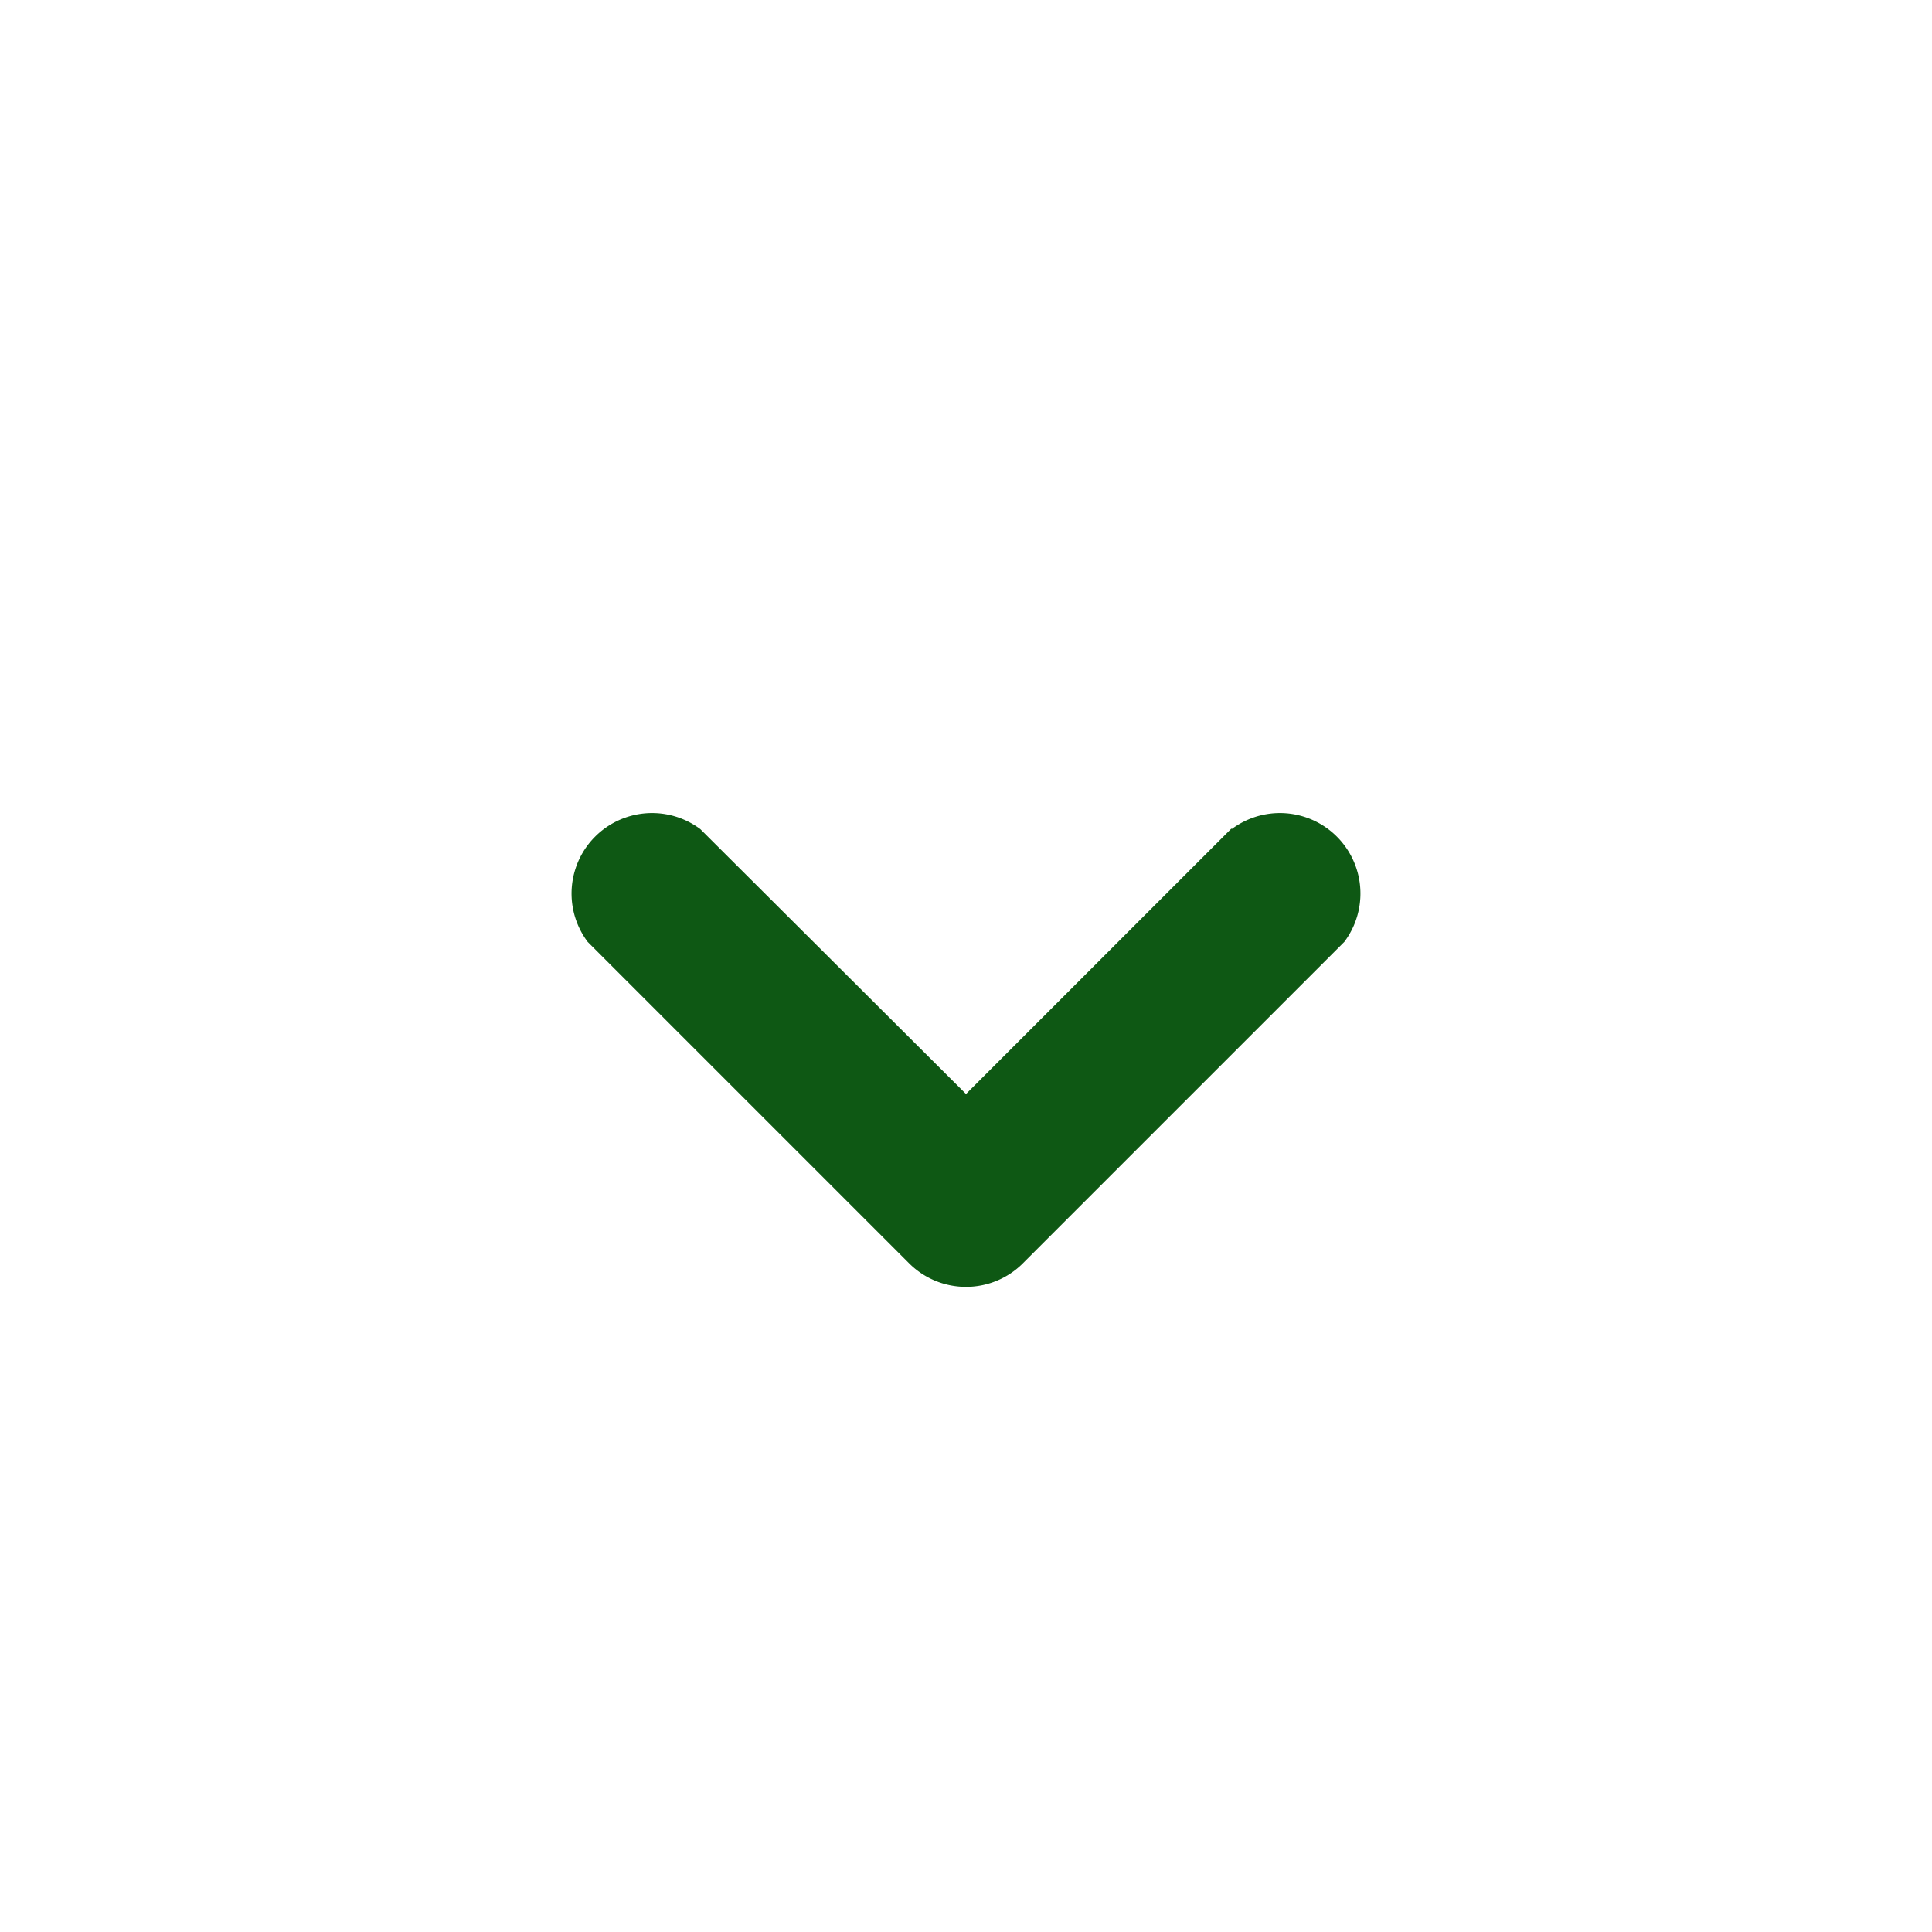<svg xmlns="http://www.w3.org/2000/svg" viewBox="0 0 24 24" class="icon-cheveron-down" fill="#0e5814"><path class="secondary" fill-rule="evenodd" d="M15.3 10.3a1 1 0 0 1 1.4 1.4l-4 4a1 1 0 0 1-1.4 0l-4-4a1 1 0 0 1 1.4-1.4l3.3 3.29 3.3-3.3z"/></svg>

